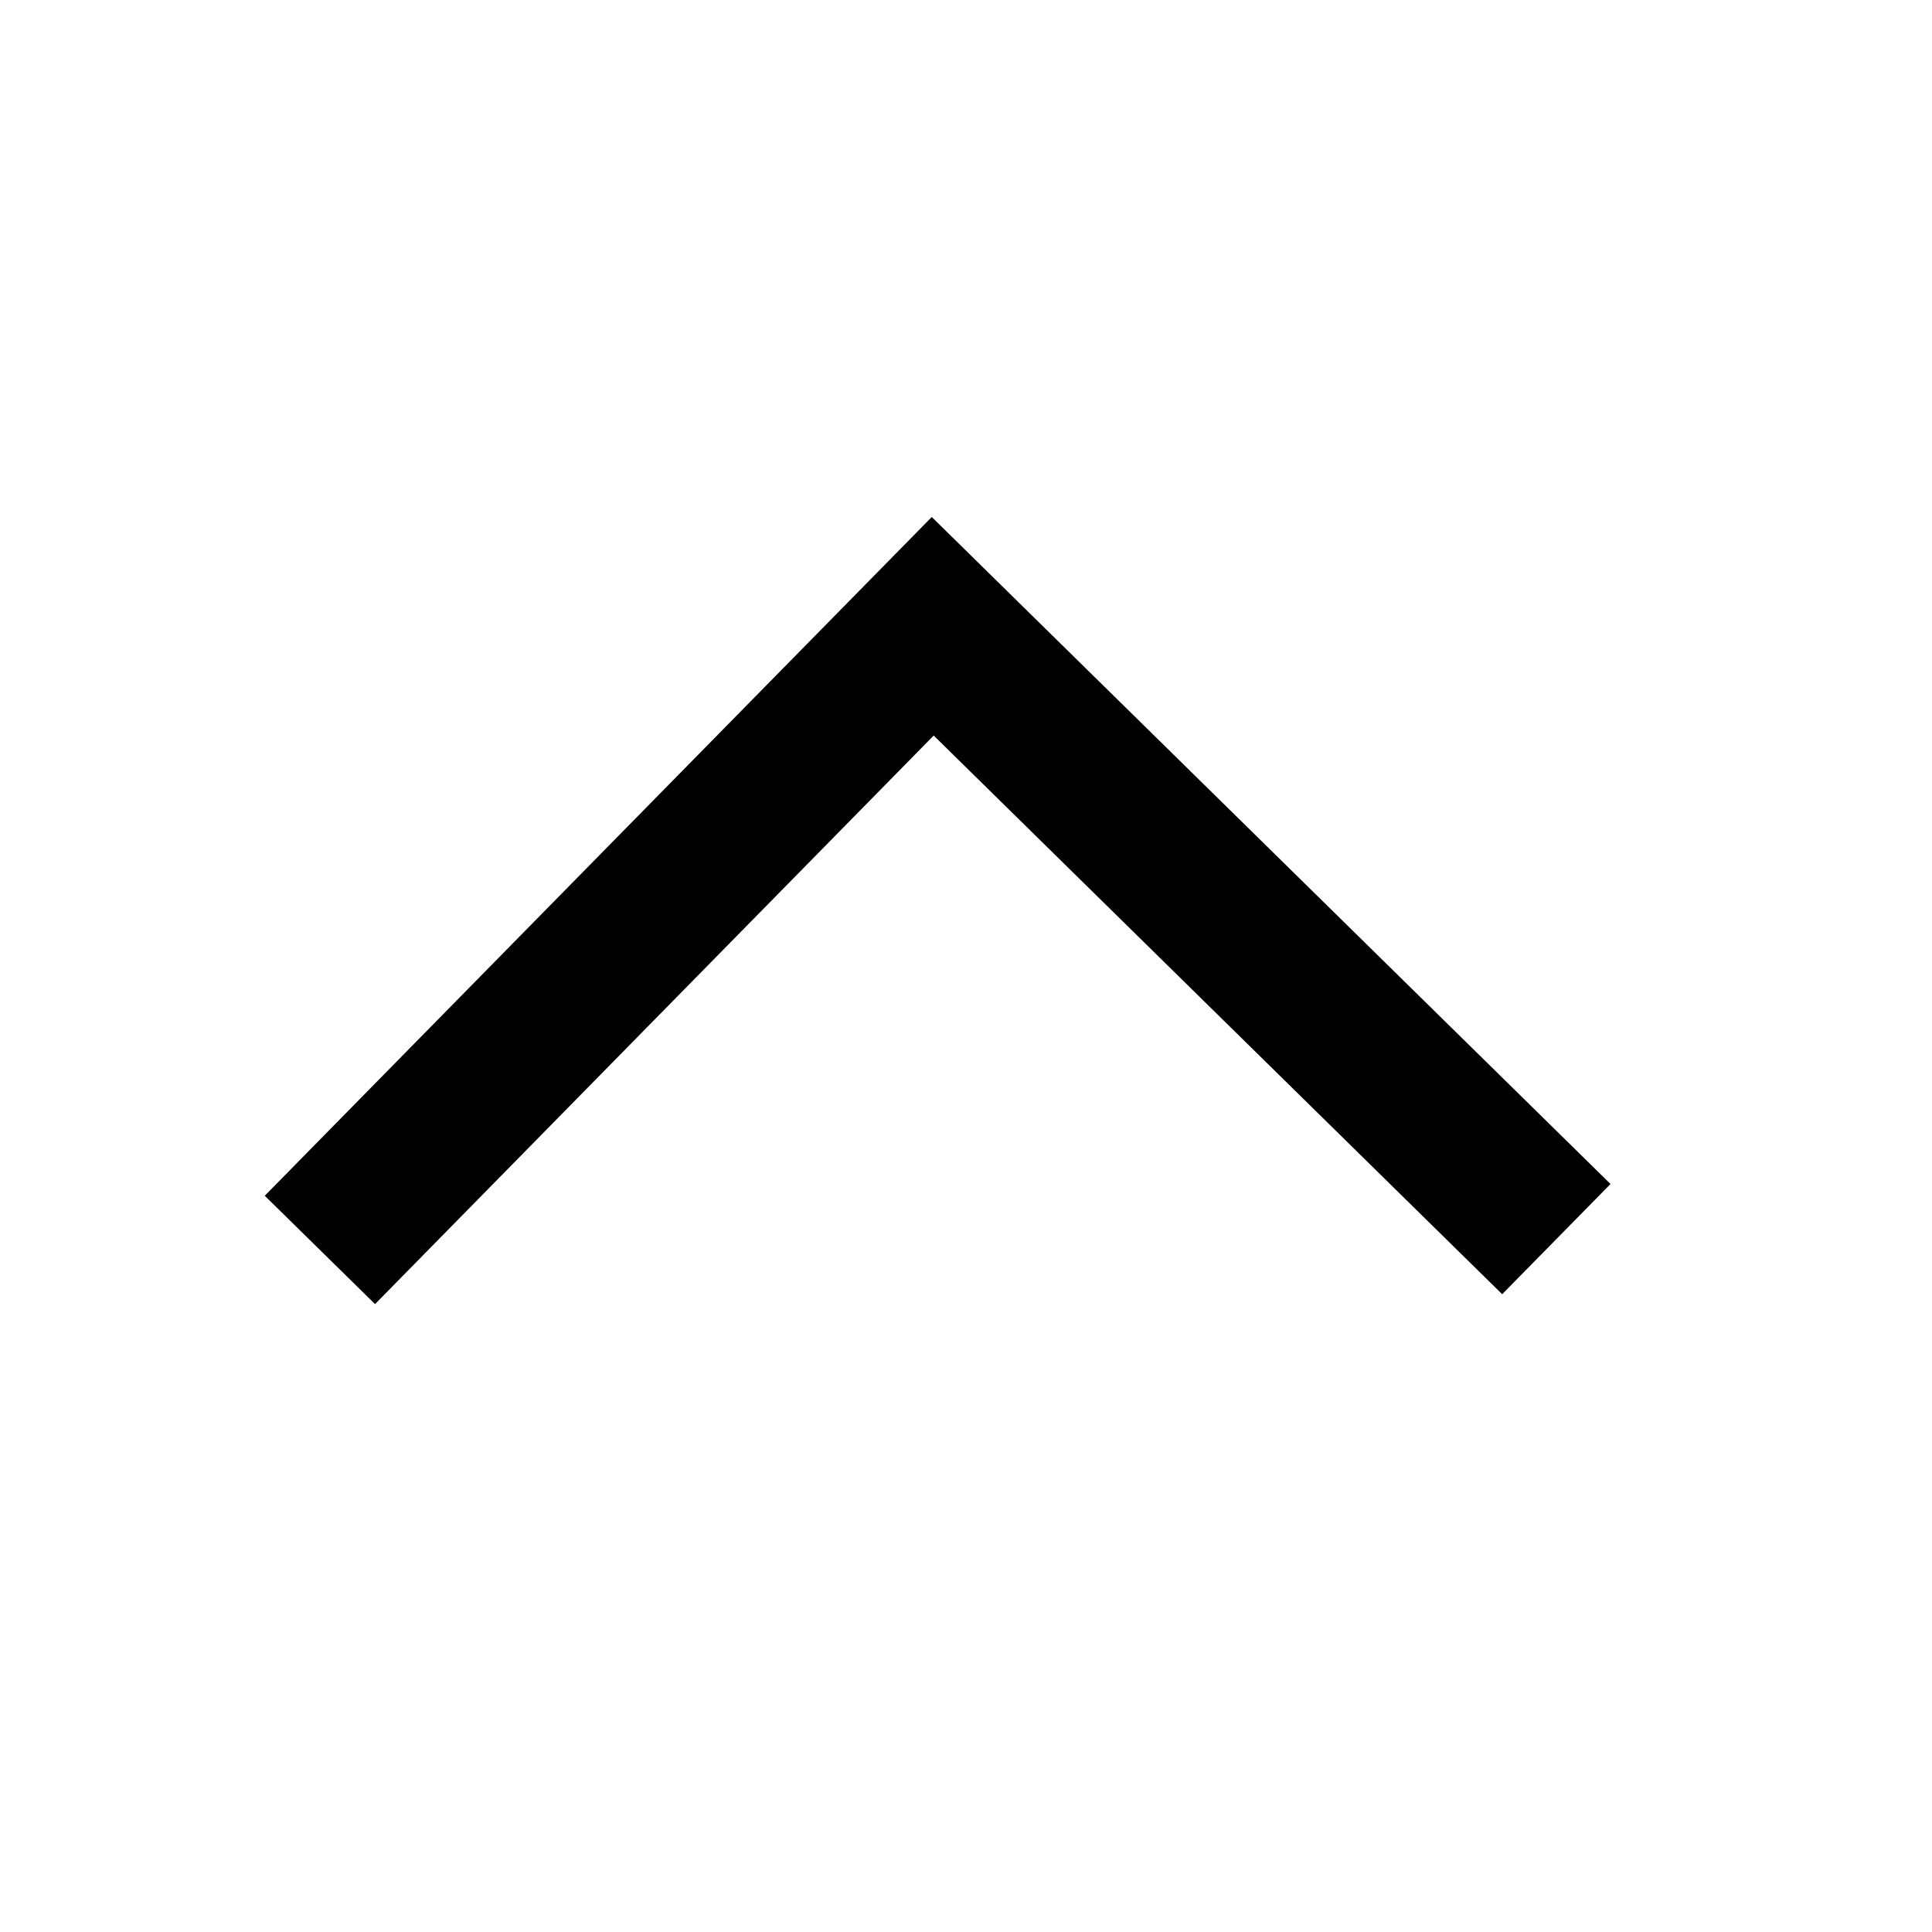 <svg width="25" height="25" viewBox="0 0 25 25" fill="none" xmlns="http://www.w3.org/2000/svg">
<path d="M12.057 6.69L20.84 15.321L19.438 16.747L12.082 9.518L4.853 16.875L3.426 15.473L12.057 6.69Z" fill="black"/>
</svg>
